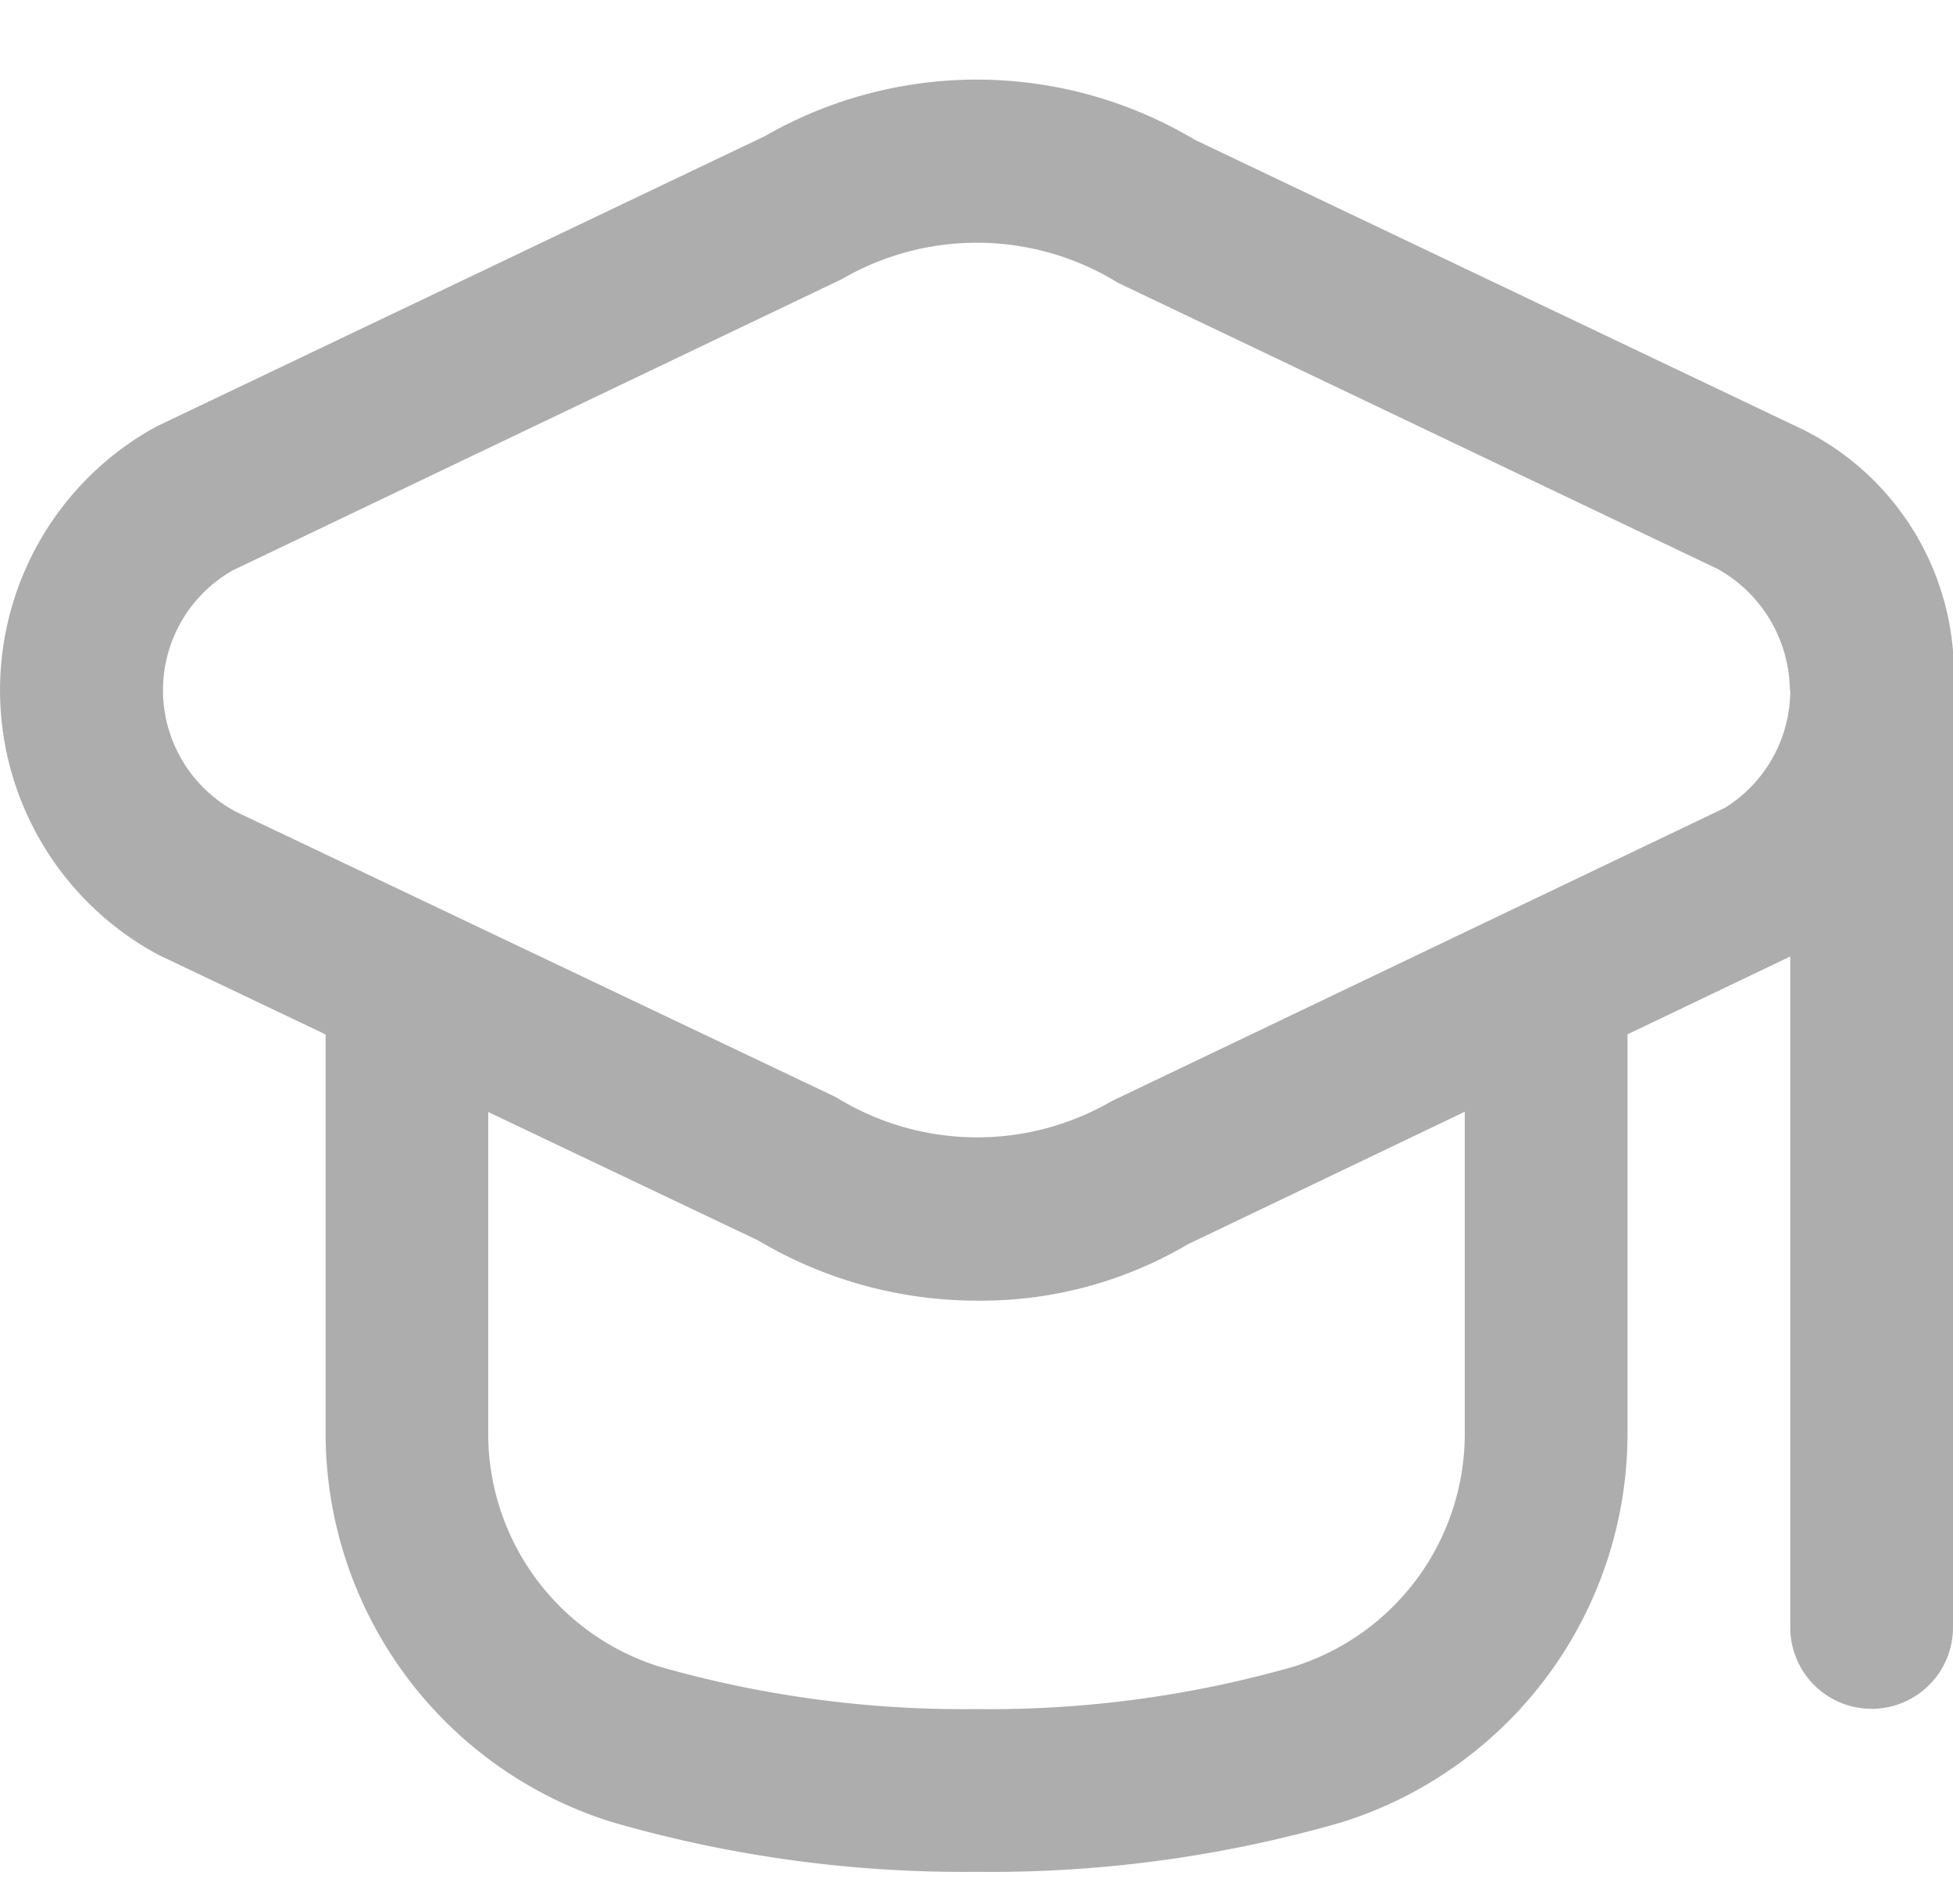 <svg id="fi-rr-graduation-cap" xmlns="http://www.w3.org/2000/svg" width="15.385" height="15" viewBox="0 0 15.385 15">
  <rect id="fi-rr-graduation-cap-2" data-name="fi-rr-graduation-cap" width="15" height="15" transform="translate(0)" fill="none"/>
  <path id="Vector" d="M15.385,4.5v7.692a.641.641,0,0,1-1.282,0V6.907l-1.282.613v3.145a3.21,3.21,0,0,1-2.256,3.063,9.973,9.973,0,0,1-2.872.389,9.972,9.972,0,0,1-2.872-.392,3.21,3.21,0,0,1-2.256-3.063V7.521L1.246,6.893a2.366,2.366,0,0,1-.054-4.138l.054-.029L6.026.445A3.35,3.35,0,0,1,9.412.474l4.727,2.252A2.146,2.146,0,0,1,15.385,4.5Zm-3.846,3.63L9.359,9.173a3.205,3.205,0,0,1-1.652.445,3.38,3.38,0,0,1-1.734-.474L3.846,8.132v2.533A1.923,1.923,0,0,0,5.193,12.5a8.713,8.713,0,0,0,2.5.335,8.713,8.713,0,0,0,2.5-.335,1.923,1.923,0,0,0,1.346-1.835ZM14.1,4.809a1.108,1.108,0,0,0-.57-.955L8.806,1.6a2.115,2.115,0,0,0-2.173-.029l-4.8,2.295a1.085,1.085,0,0,0,.024,1.9l4.73,2.25a2.112,2.112,0,0,0,2.173.029L13.59,5.735a1.09,1.09,0,0,0,.513-.926Z" transform="translate(0 0.627)" fill="#adadad"/>
</svg>
